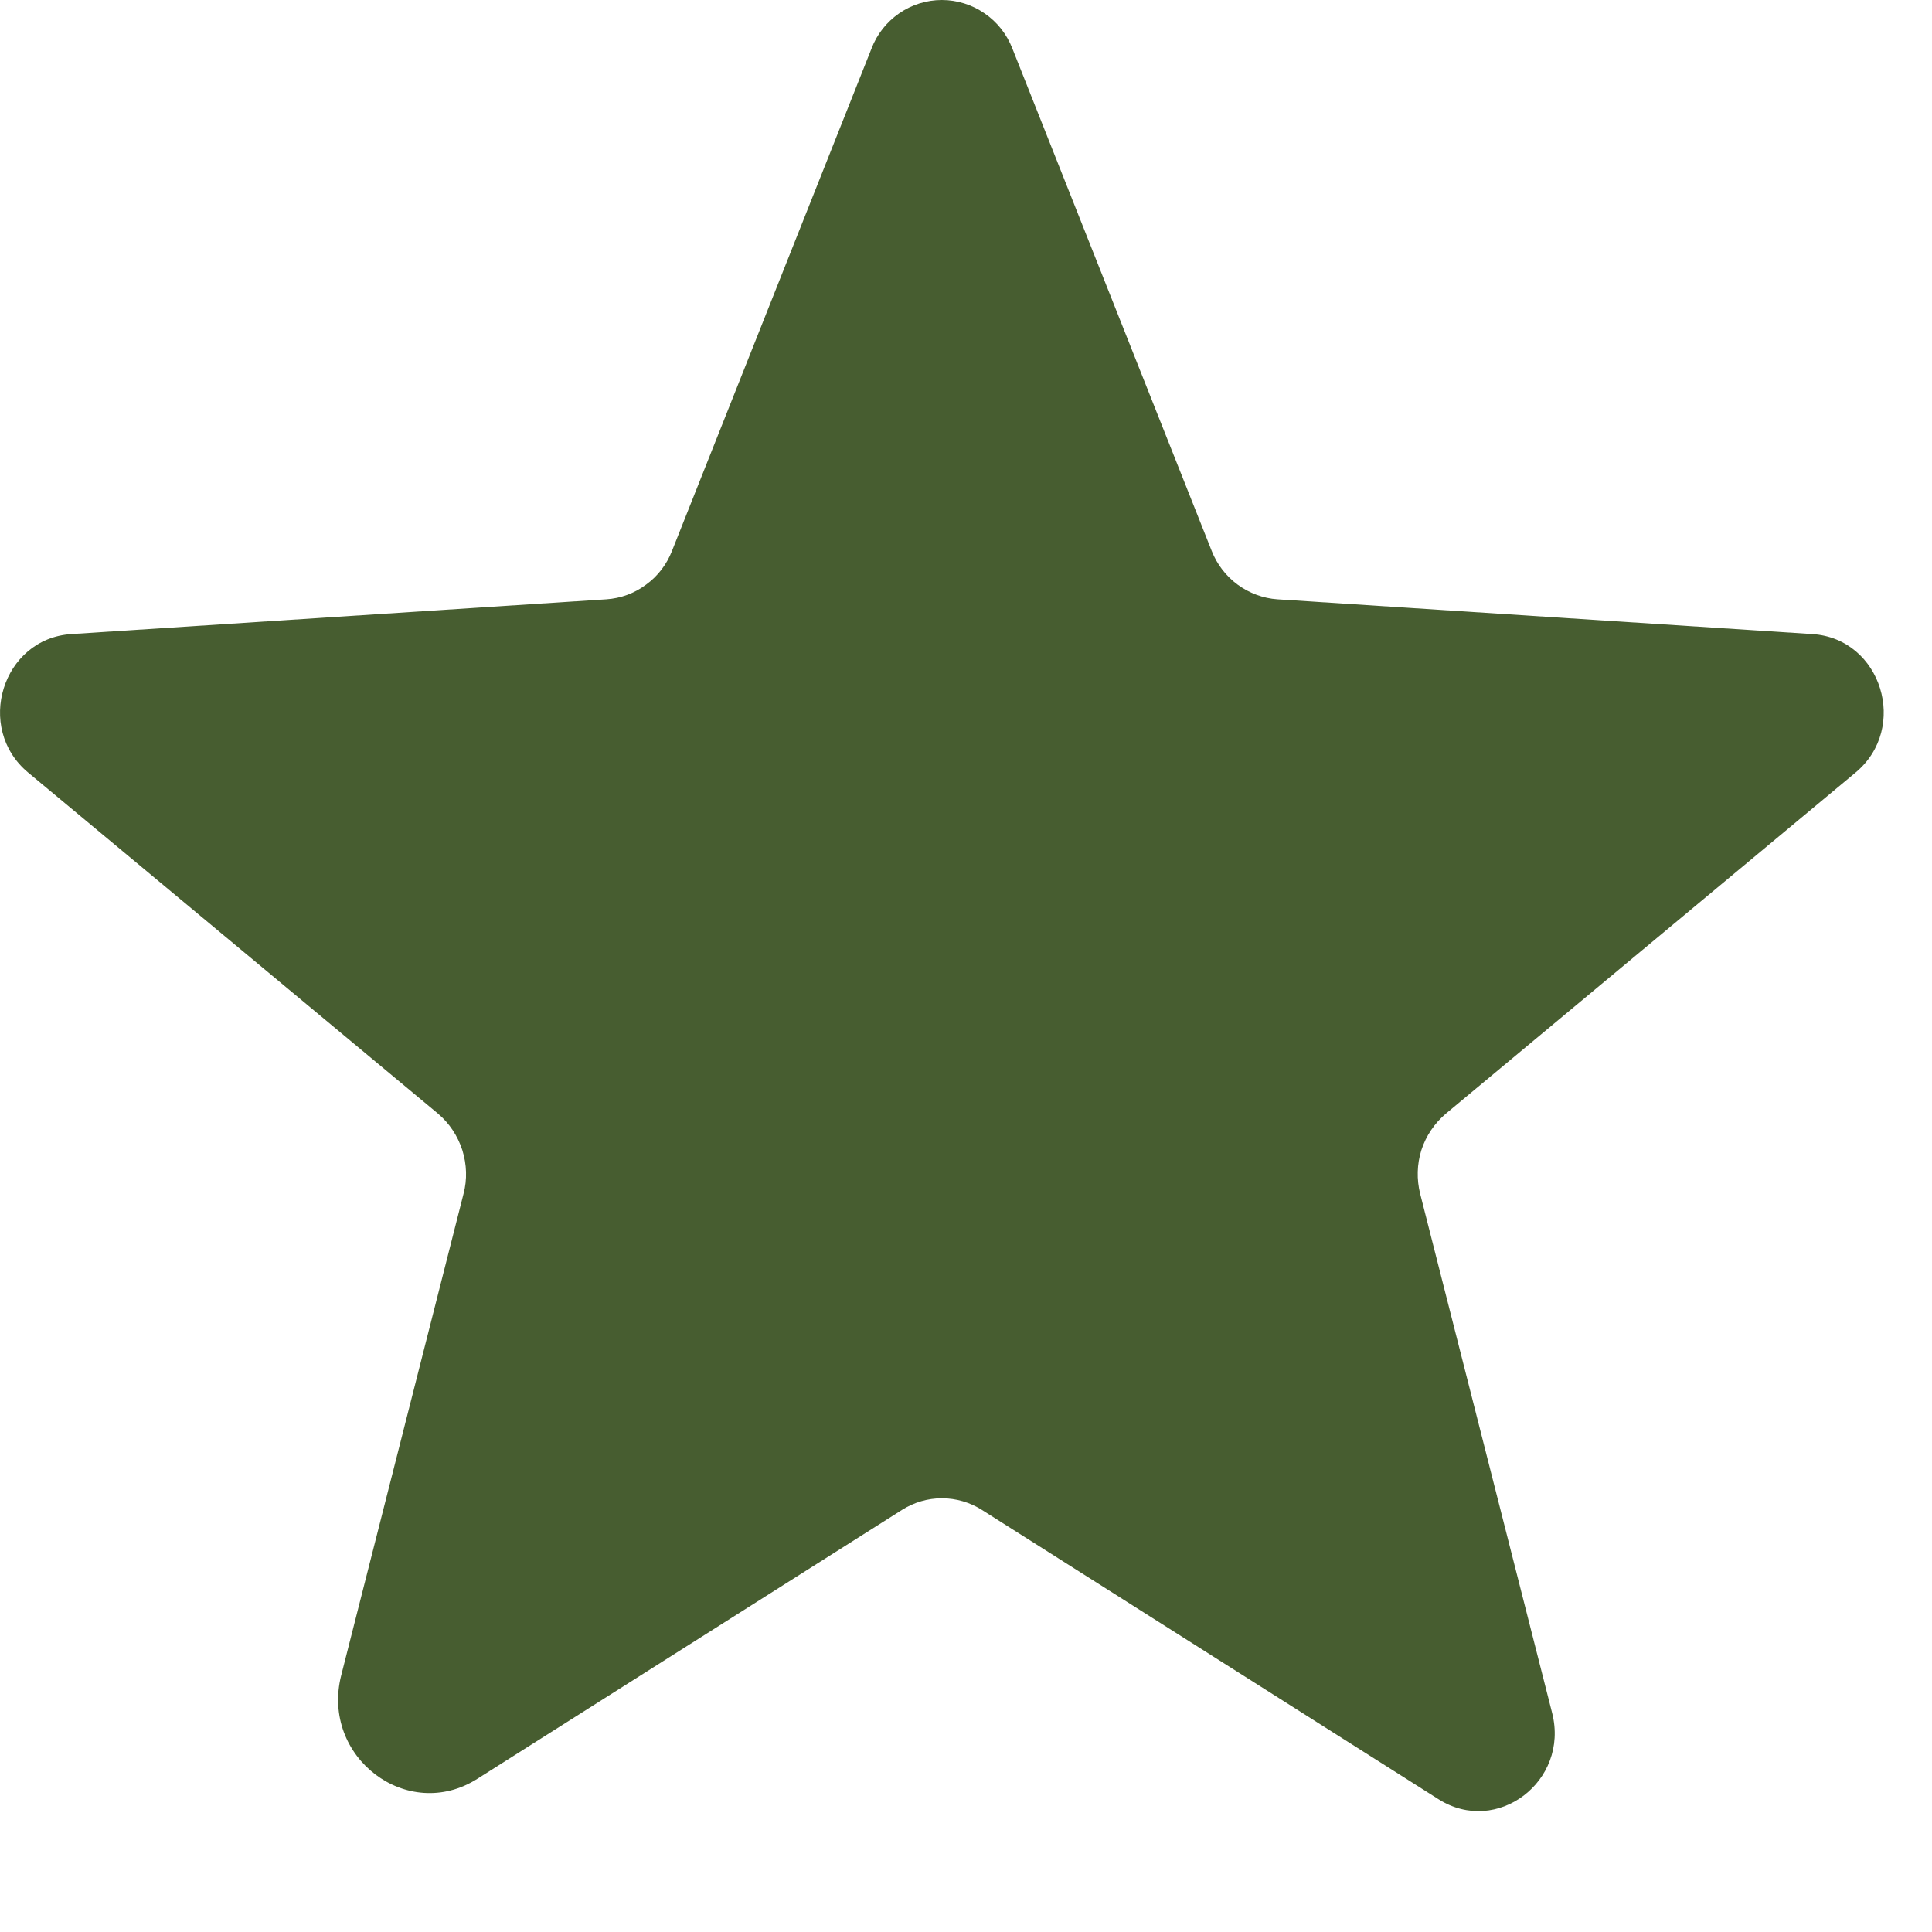 <svg width="10" height="10" viewBox="0 0 10 10" fill="none" xmlns="http://www.w3.org/2000/svg">
<path d="M5.082 7.815L7.446 9.313C7.748 9.504 8.123 9.22 8.034 8.867L7.351 6.18C7.332 6.105 7.334 6.026 7.357 5.953C7.381 5.879 7.425 5.814 7.484 5.764L9.604 3.999C9.882 3.768 9.739 3.305 9.381 3.282L6.612 3.102C6.538 3.097 6.466 3.07 6.406 3.026C6.346 2.982 6.299 2.921 6.272 2.852L5.24 0.251C5.211 0.177 5.162 0.114 5.096 0.069C5.031 0.024 4.954 0 4.875 0C4.796 0 4.719 0.024 4.654 0.069C4.589 0.114 4.539 0.177 4.511 0.251L3.478 2.852C3.451 2.921 3.405 2.982 3.344 3.026C3.284 3.071 3.213 3.097 3.138 3.102L0.369 3.282C0.012 3.305 -0.132 3.768 0.146 3.999L2.267 5.764C2.326 5.814 2.369 5.879 2.393 5.953C2.416 6.027 2.419 6.105 2.399 6.18L1.766 8.672C1.659 9.095 2.109 9.437 2.471 9.207L4.669 7.815C4.731 7.776 4.802 7.755 4.875 7.755C4.949 7.755 5.02 7.776 5.082 7.815H5.082Z" fill="#475D30"/>
</svg>
